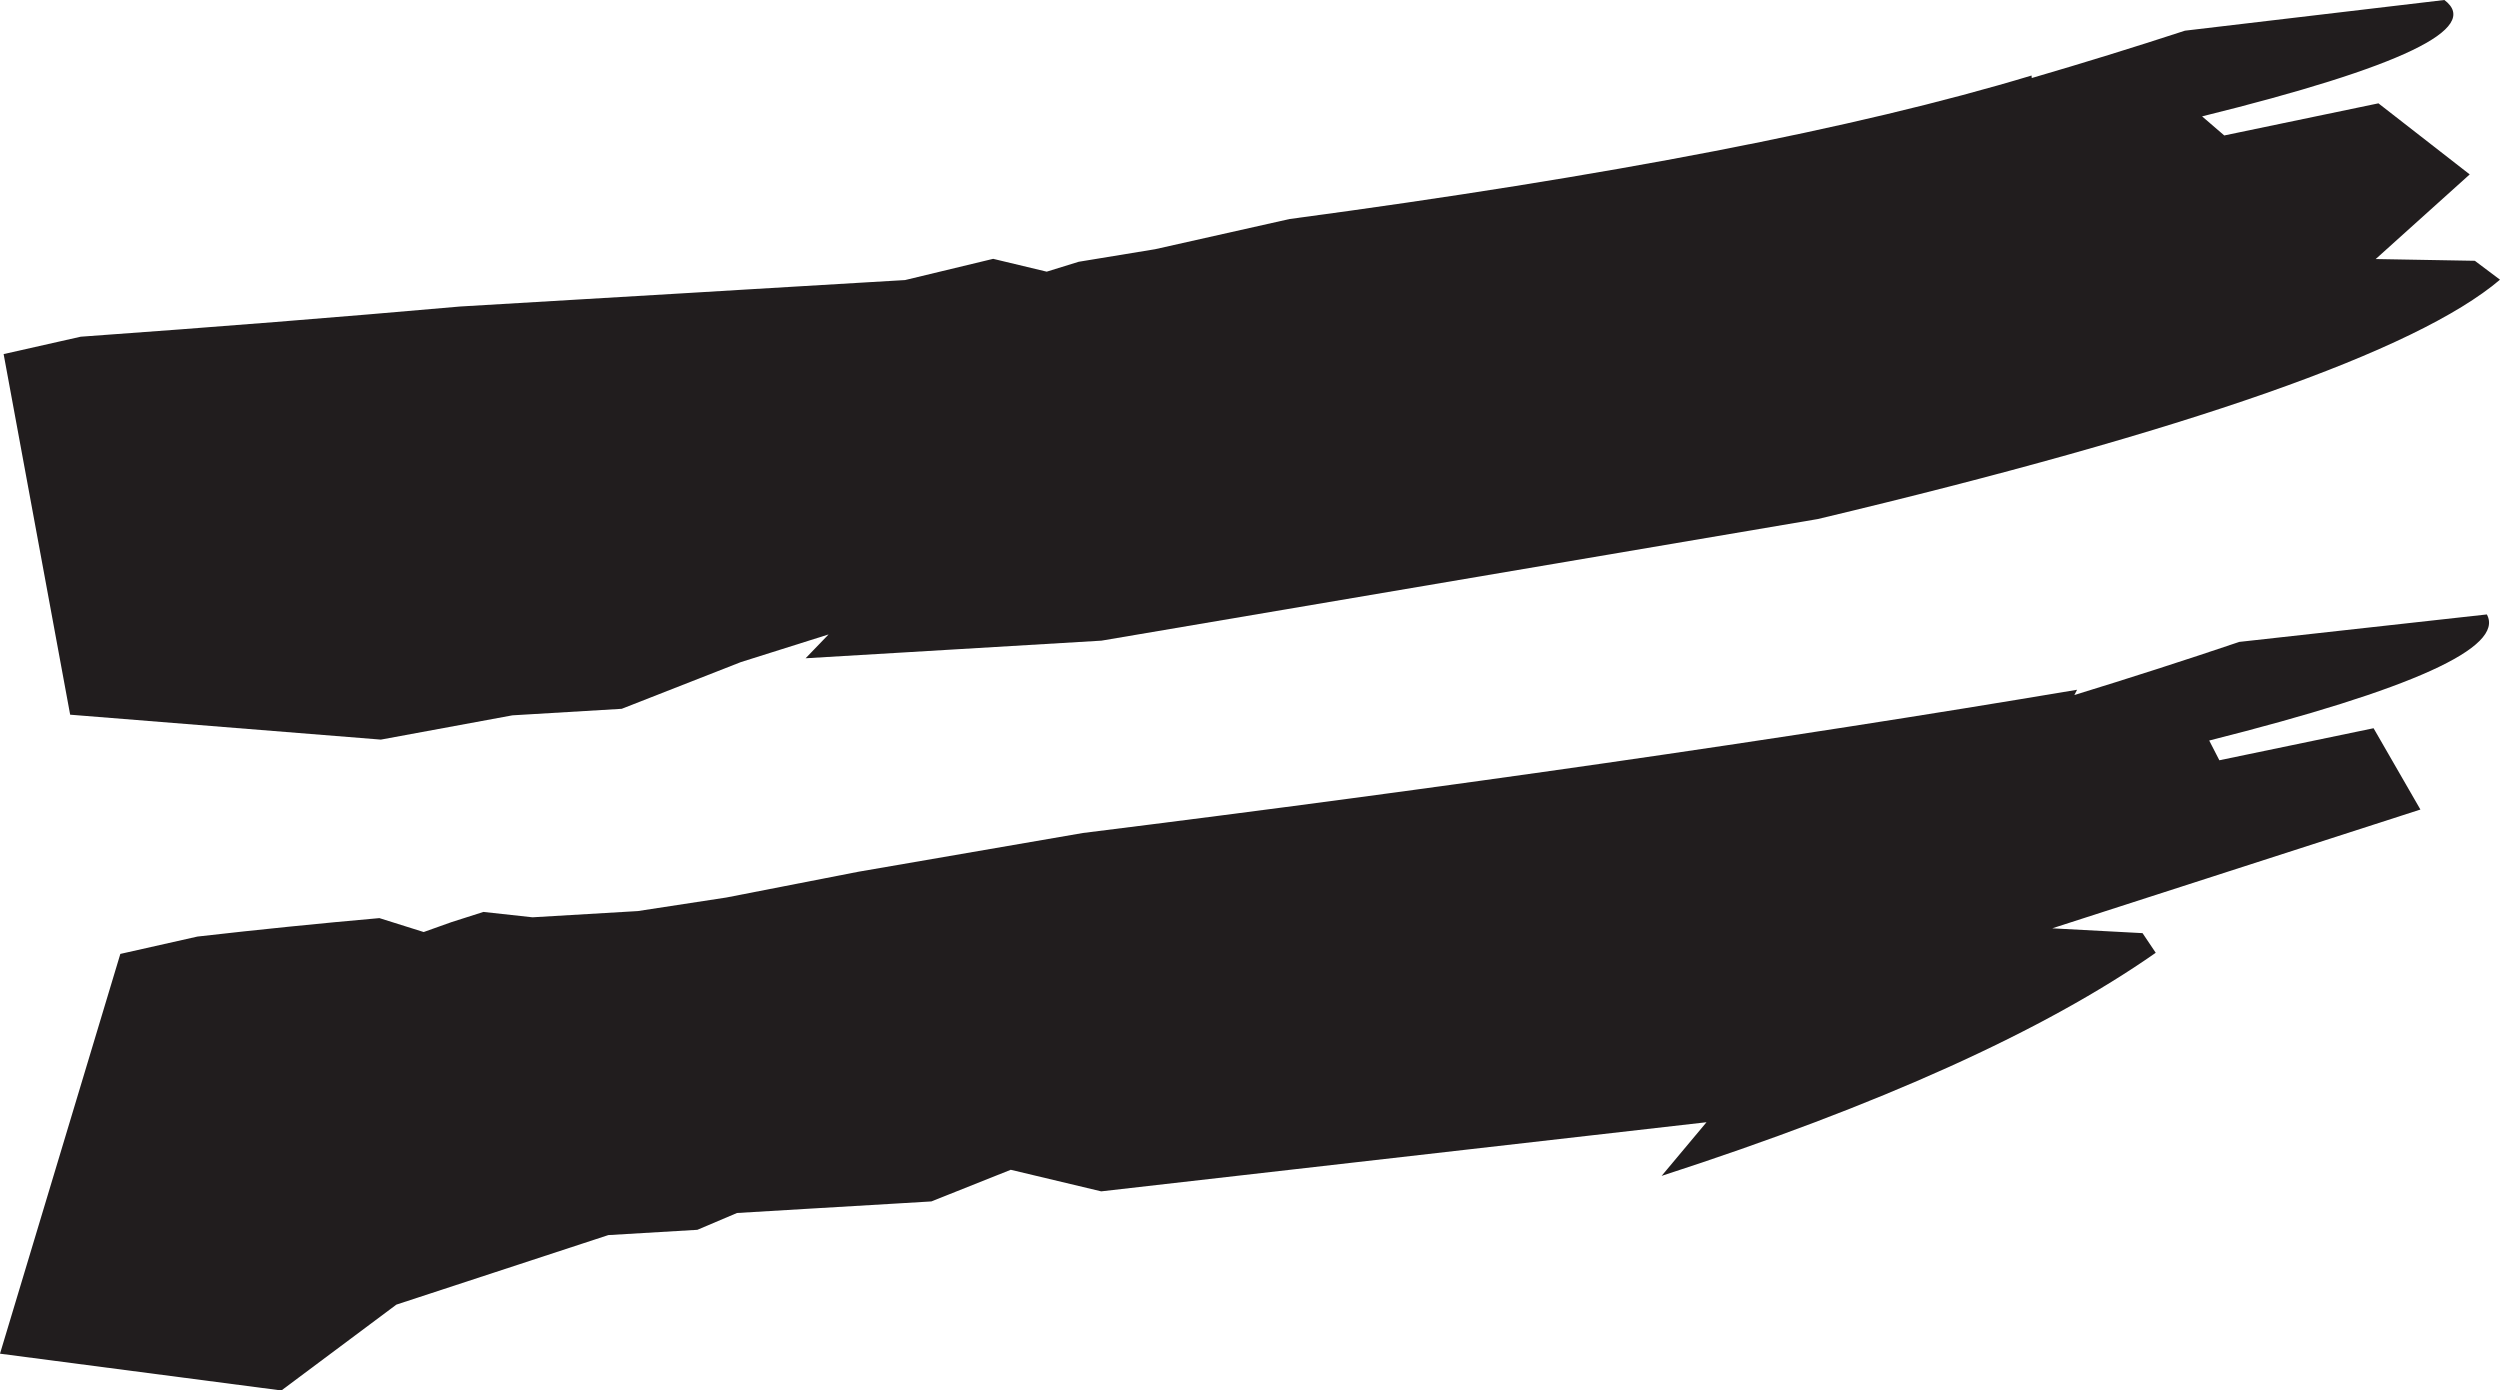 <svg version="1.1" id="图层_1" x="0px" y="0px" width="131.754px" height="73.281px" viewBox="0 0 131.754 73.281" enable-background="new 0 0 131.754 73.281" xml:space="preserve" xmlns="http://www.w3.org/2000/svg" xmlns:xlink="http://www.w3.org/1999/xlink" xmlns:xml="http://www.w3.org/XML/1998/namespace">
  <g>
    <path fill="#211D1E" d="M130.428,13.744l-5.225-0.092l4.955-4.46l-4.811-3.746l-8.125,1.693l-1.168-1.006
		C126.551,3.539,130.809,1.494,128.822,0L115.15,1.617c-2.689,0.879-5.383,1.711-8.074,2.496l-0.01-0.133
		c-9.225,2.787-22.26,5.309-39.105,7.563l-7.084,1.591l-4.029,0.662l-1.684,0.521l-2.822-0.676l-4.645,1.119l-1.92,0.113
		l-6.402,0.381l-2.988,0.18l-12.135,0.719c-6.297,0.557-12.963,1.088-20,1.592l-4.061,0.916l3.506,19.004l16.375,1.313l6.932-1.279
		l5.762-0.344l6.277-2.461l4.625-1.459l-1.211,1.256l4.871-0.289l2.813-0.168l7.908-0.471l37.748-6.408
		c19.551-4.654,31.537-8.859,35.957-12.615L130.428,13.744z" class="color c1"/>
    <path fill="#211D1E" d="M131.061,32.382l-13.047,1.447c-2.895,0.979-5.793,1.91-8.693,2.801l0.145-0.279
		c-15.666,2.637-33.133,5.15-52.396,7.549l-11.826,2.041L38.281,47.3l-4.668,0.715l-5.549,0.328l-2.586-0.283l-1.682,0.537
		l-1.467,0.523l-2.334-0.734c-3.148,0.277-6.348,0.602-9.592,0.973l-4.061,0.914L0,71.341l14.83,1.939l6.061-4.525l11.168-3.664
		l3.627-0.215l1.066-0.063l2.09-0.887l4.266-0.254l4.057-0.24l1.92-0.115l4.184-1.668l4.766,1.137l31.902-3.643l-2.367,2.828
		c11.488-3.725,20.168-7.646,26.041-11.758l-0.695-1.035l-4.76-0.254l19.404-6.26l-2.469-4.285l-8.127,1.689l-0.535-1.041
		C127.127,36.333,132.008,34.119,131.061,32.382z" class="color c1"/>
  </g>
</svg>